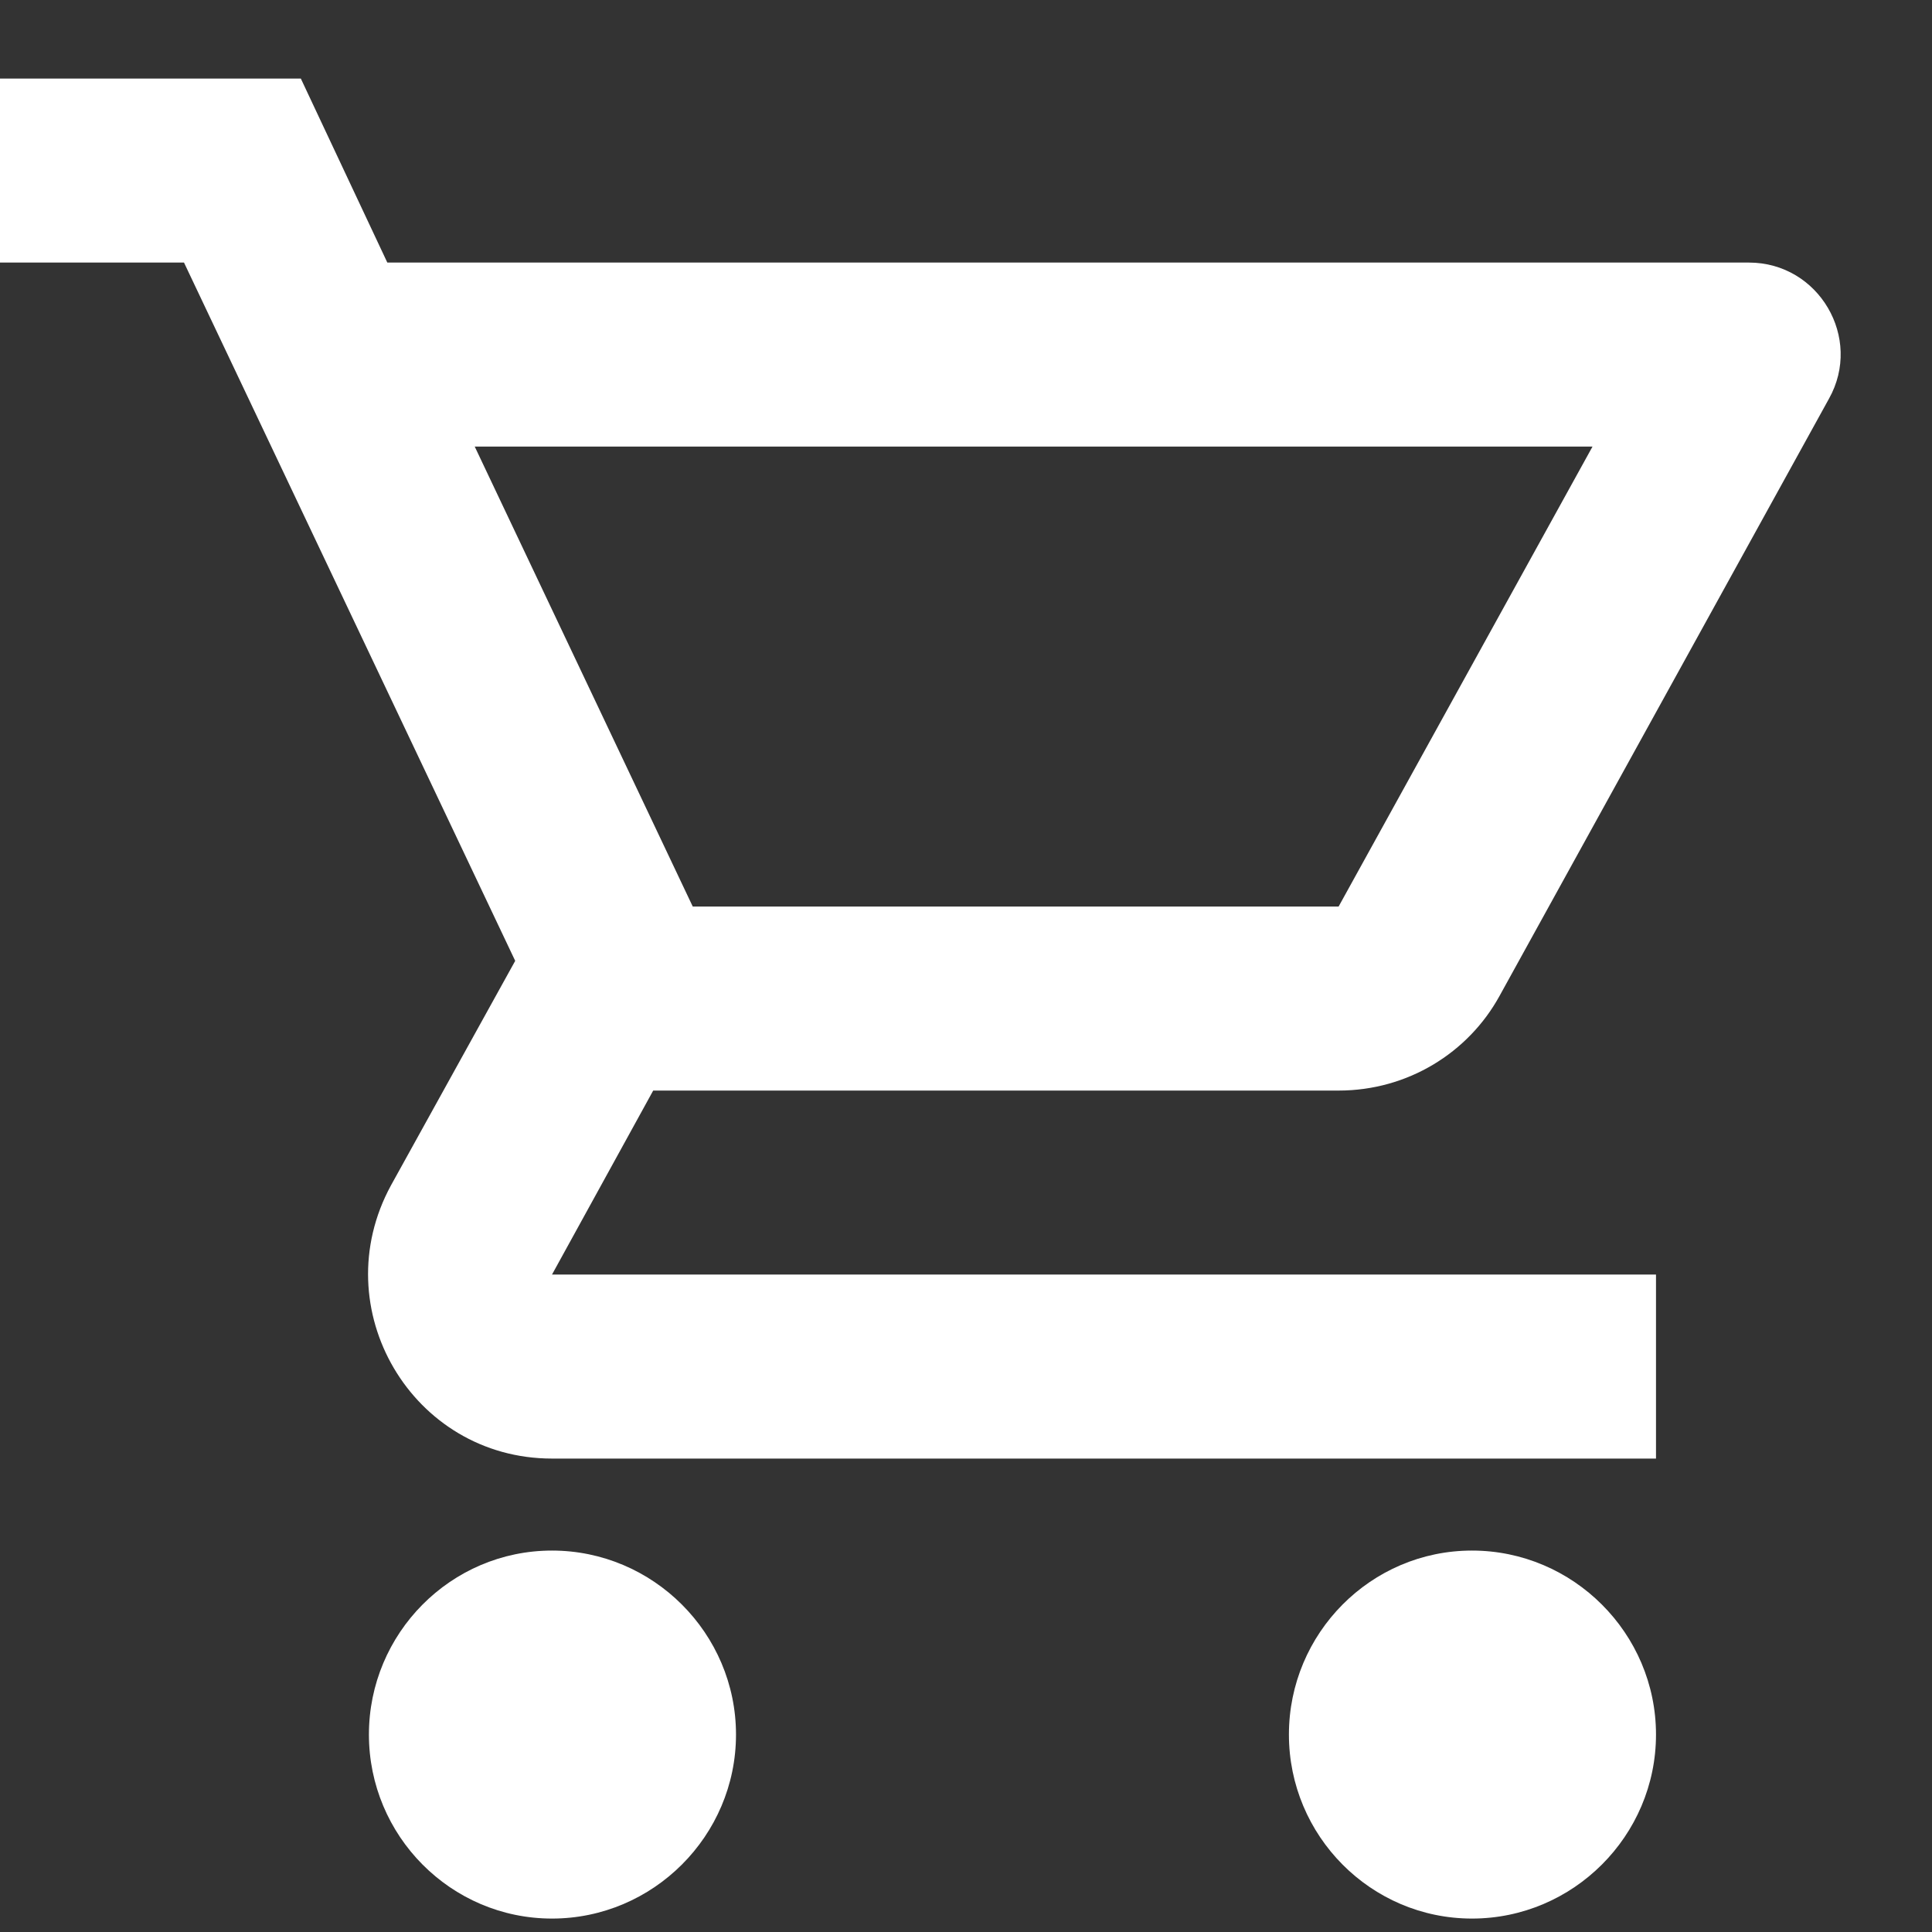 <svg width="21" height="21" viewBox="0 0 21 21" fill="none" xmlns="http://www.w3.org/2000/svg">
<rect x="0" y="0" width="21" height="21" fill="#333333" stroke="none"/>
<path d="M14.55 11.854C15.3 11.854 15.96 11.444 16.3 10.824L19.88 4.334C20.25 3.674 19.77 2.854 19.01 2.854H4.21L3.27 0.854H0V2.854H2L5.6 10.444L4.25 12.884C3.52 14.224 4.48 15.854 6 15.854H18V13.854H6L7.1 11.854H14.55ZM5.16 4.854H17.31L14.55 9.854H7.53L5.16 4.854ZM6 16.854C4.9 16.854 4.01 17.754 4.01 18.854C4.01 19.954 4.9 20.854 6 20.854C7.1 20.854 8 19.954 8 18.854C8 17.754 7.1 16.854 6 16.854ZM16 16.854C14.9 16.854 14.01 17.754 14.01 18.854C14.01 19.954 14.9 20.854 16 20.854C17.1 20.854 18 19.954 18 18.854C18 17.754 17.1 16.854 16 16.854Z" fill="white"/>
</svg>
